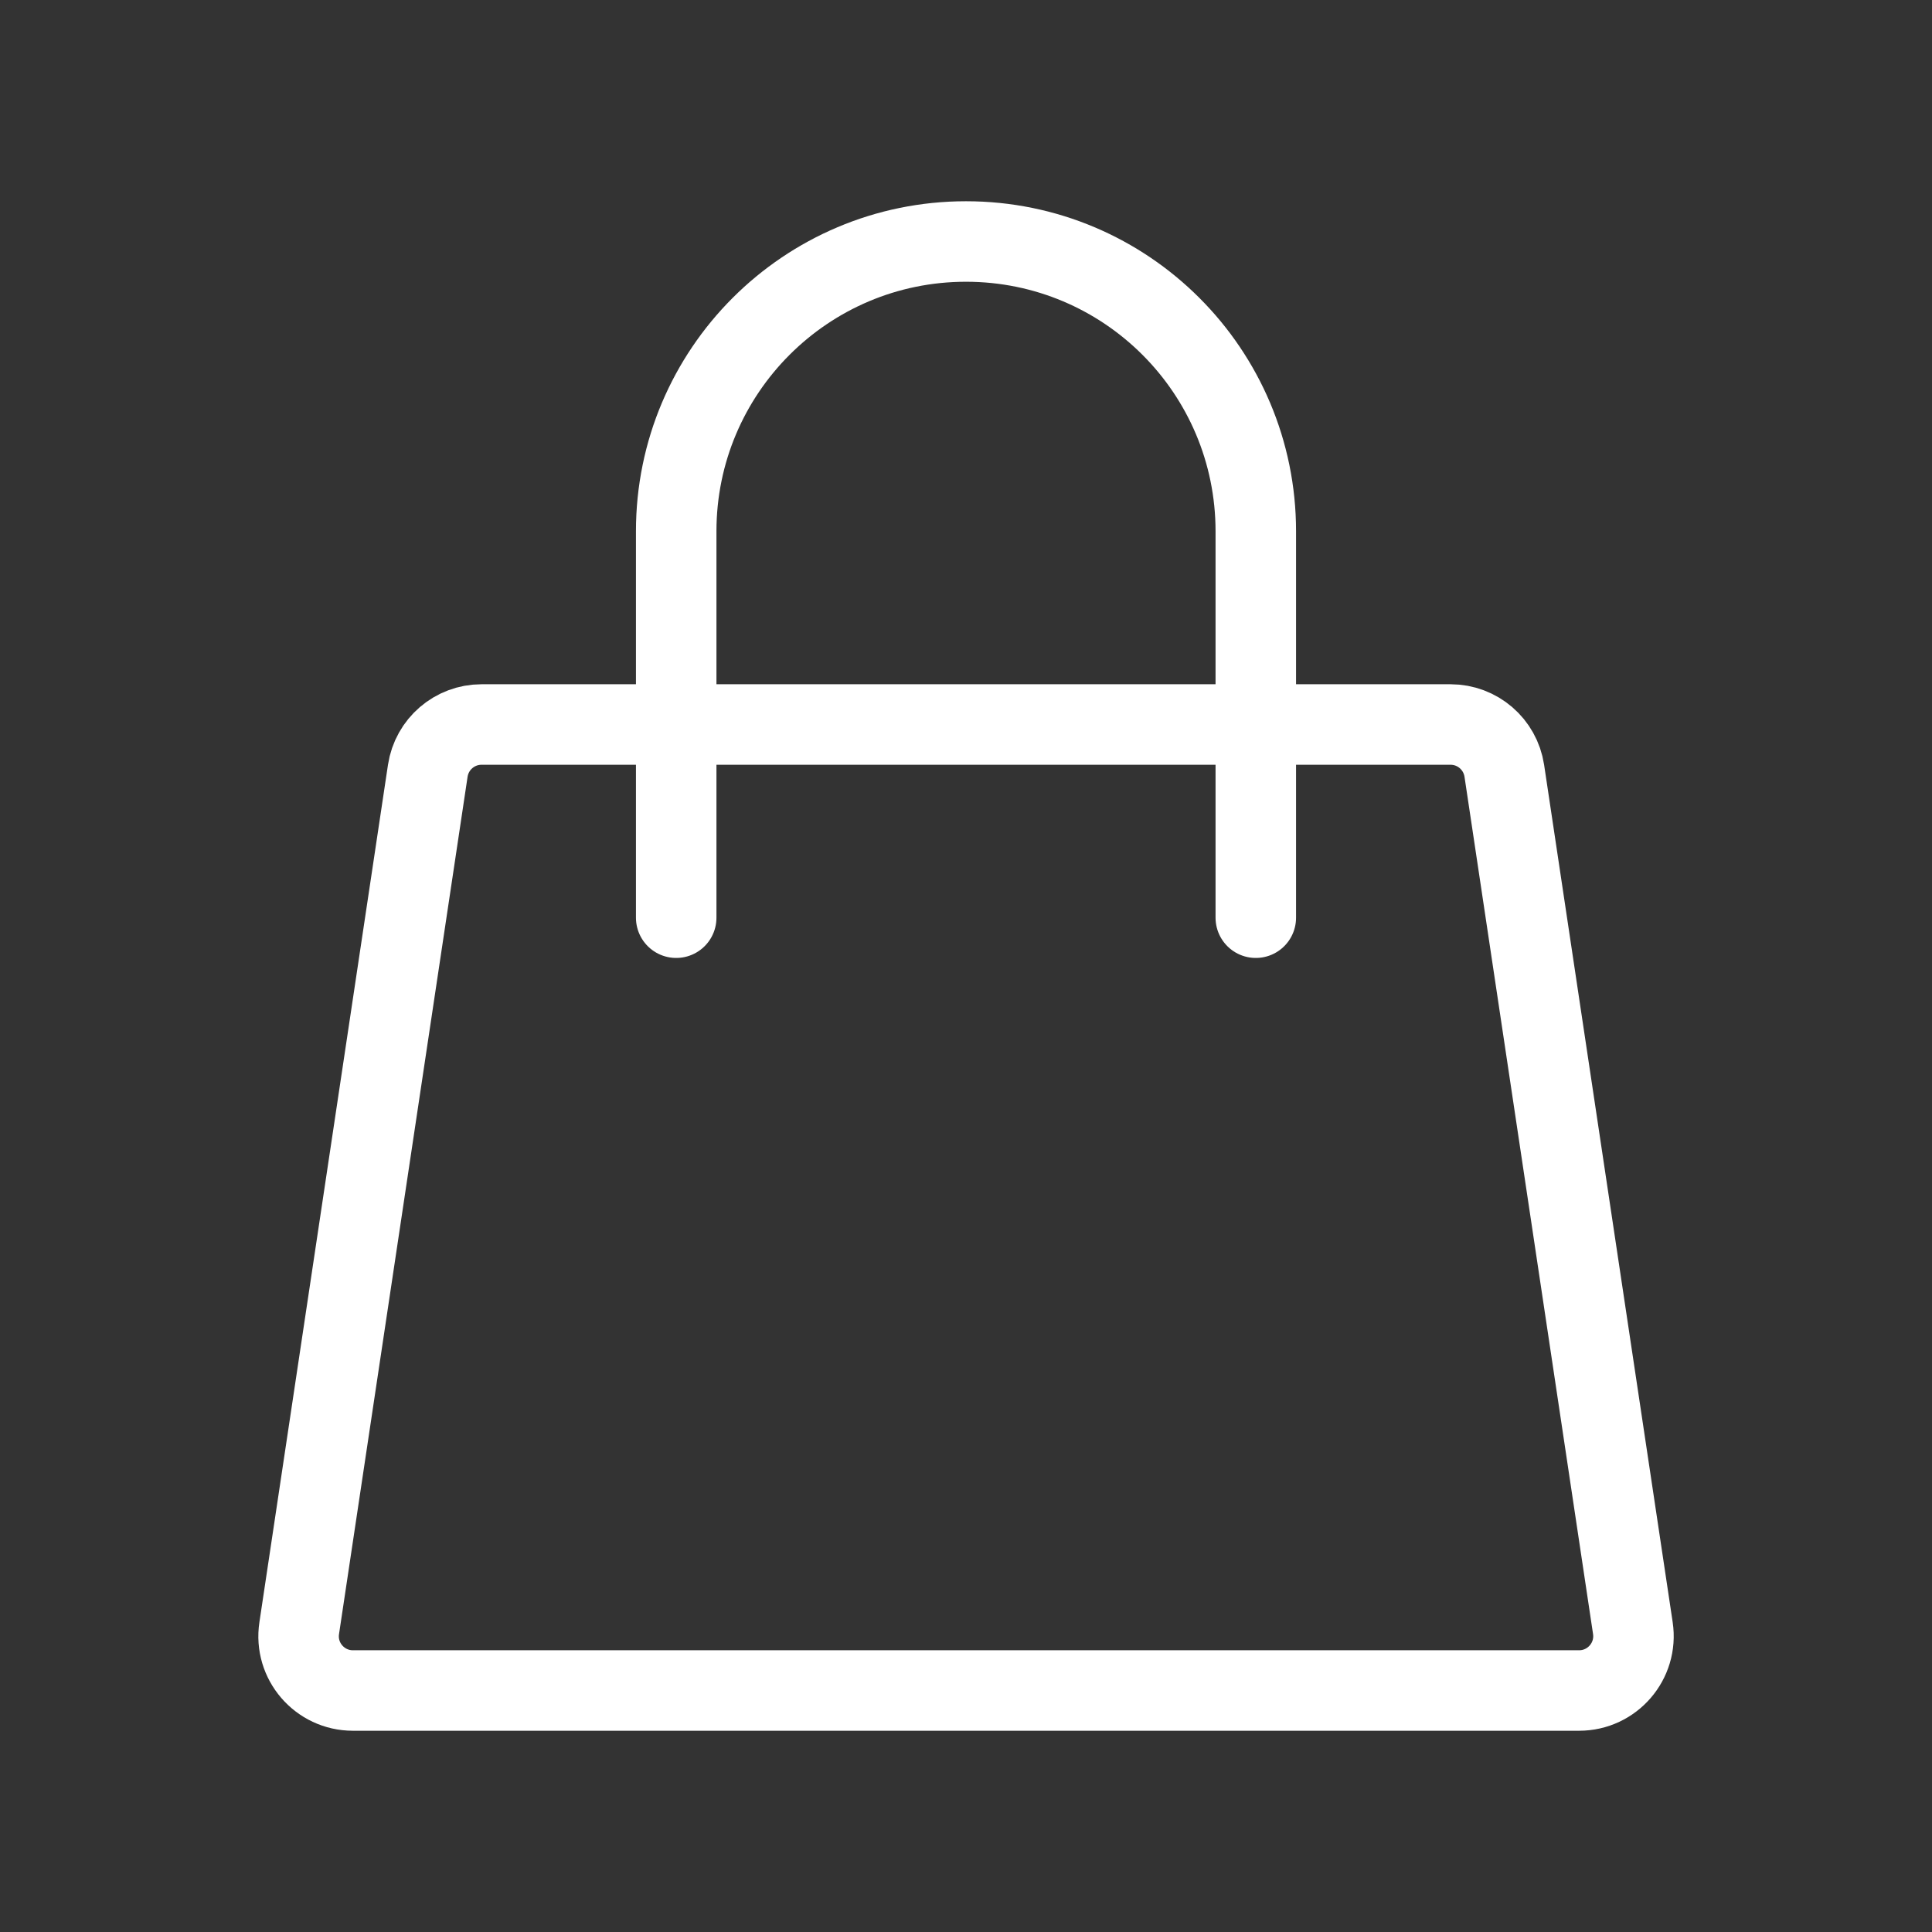 <svg width="24" height="24" viewBox="0 0 24 24" fill="none" xmlns="http://www.w3.org/2000/svg">
<rect x="0" y="0" width="24" height="24" fill="#333333" stroke="none"/>
<path d="M5.314 9.575C5.364 9.244 5.648 9 5.982 9H18.019C18.353 9 18.637 9.244 18.687 9.575L20.284 20.225C20.345 20.633 20.029 21 19.616 21H4.384C3.971 21 3.655 20.633 3.717 20.225L5.314 9.575Z" stroke="white" stroke-linecap="round" stroke-linejoin="round"/>
<path d="M15.6 11.4V6.6C15.6 4.612 13.989 3 12 3C10.012 3 8.4 4.612 8.4 6.6V11.4" stroke="white" stroke-linecap="round" stroke-linejoin="round"/>
</svg>
